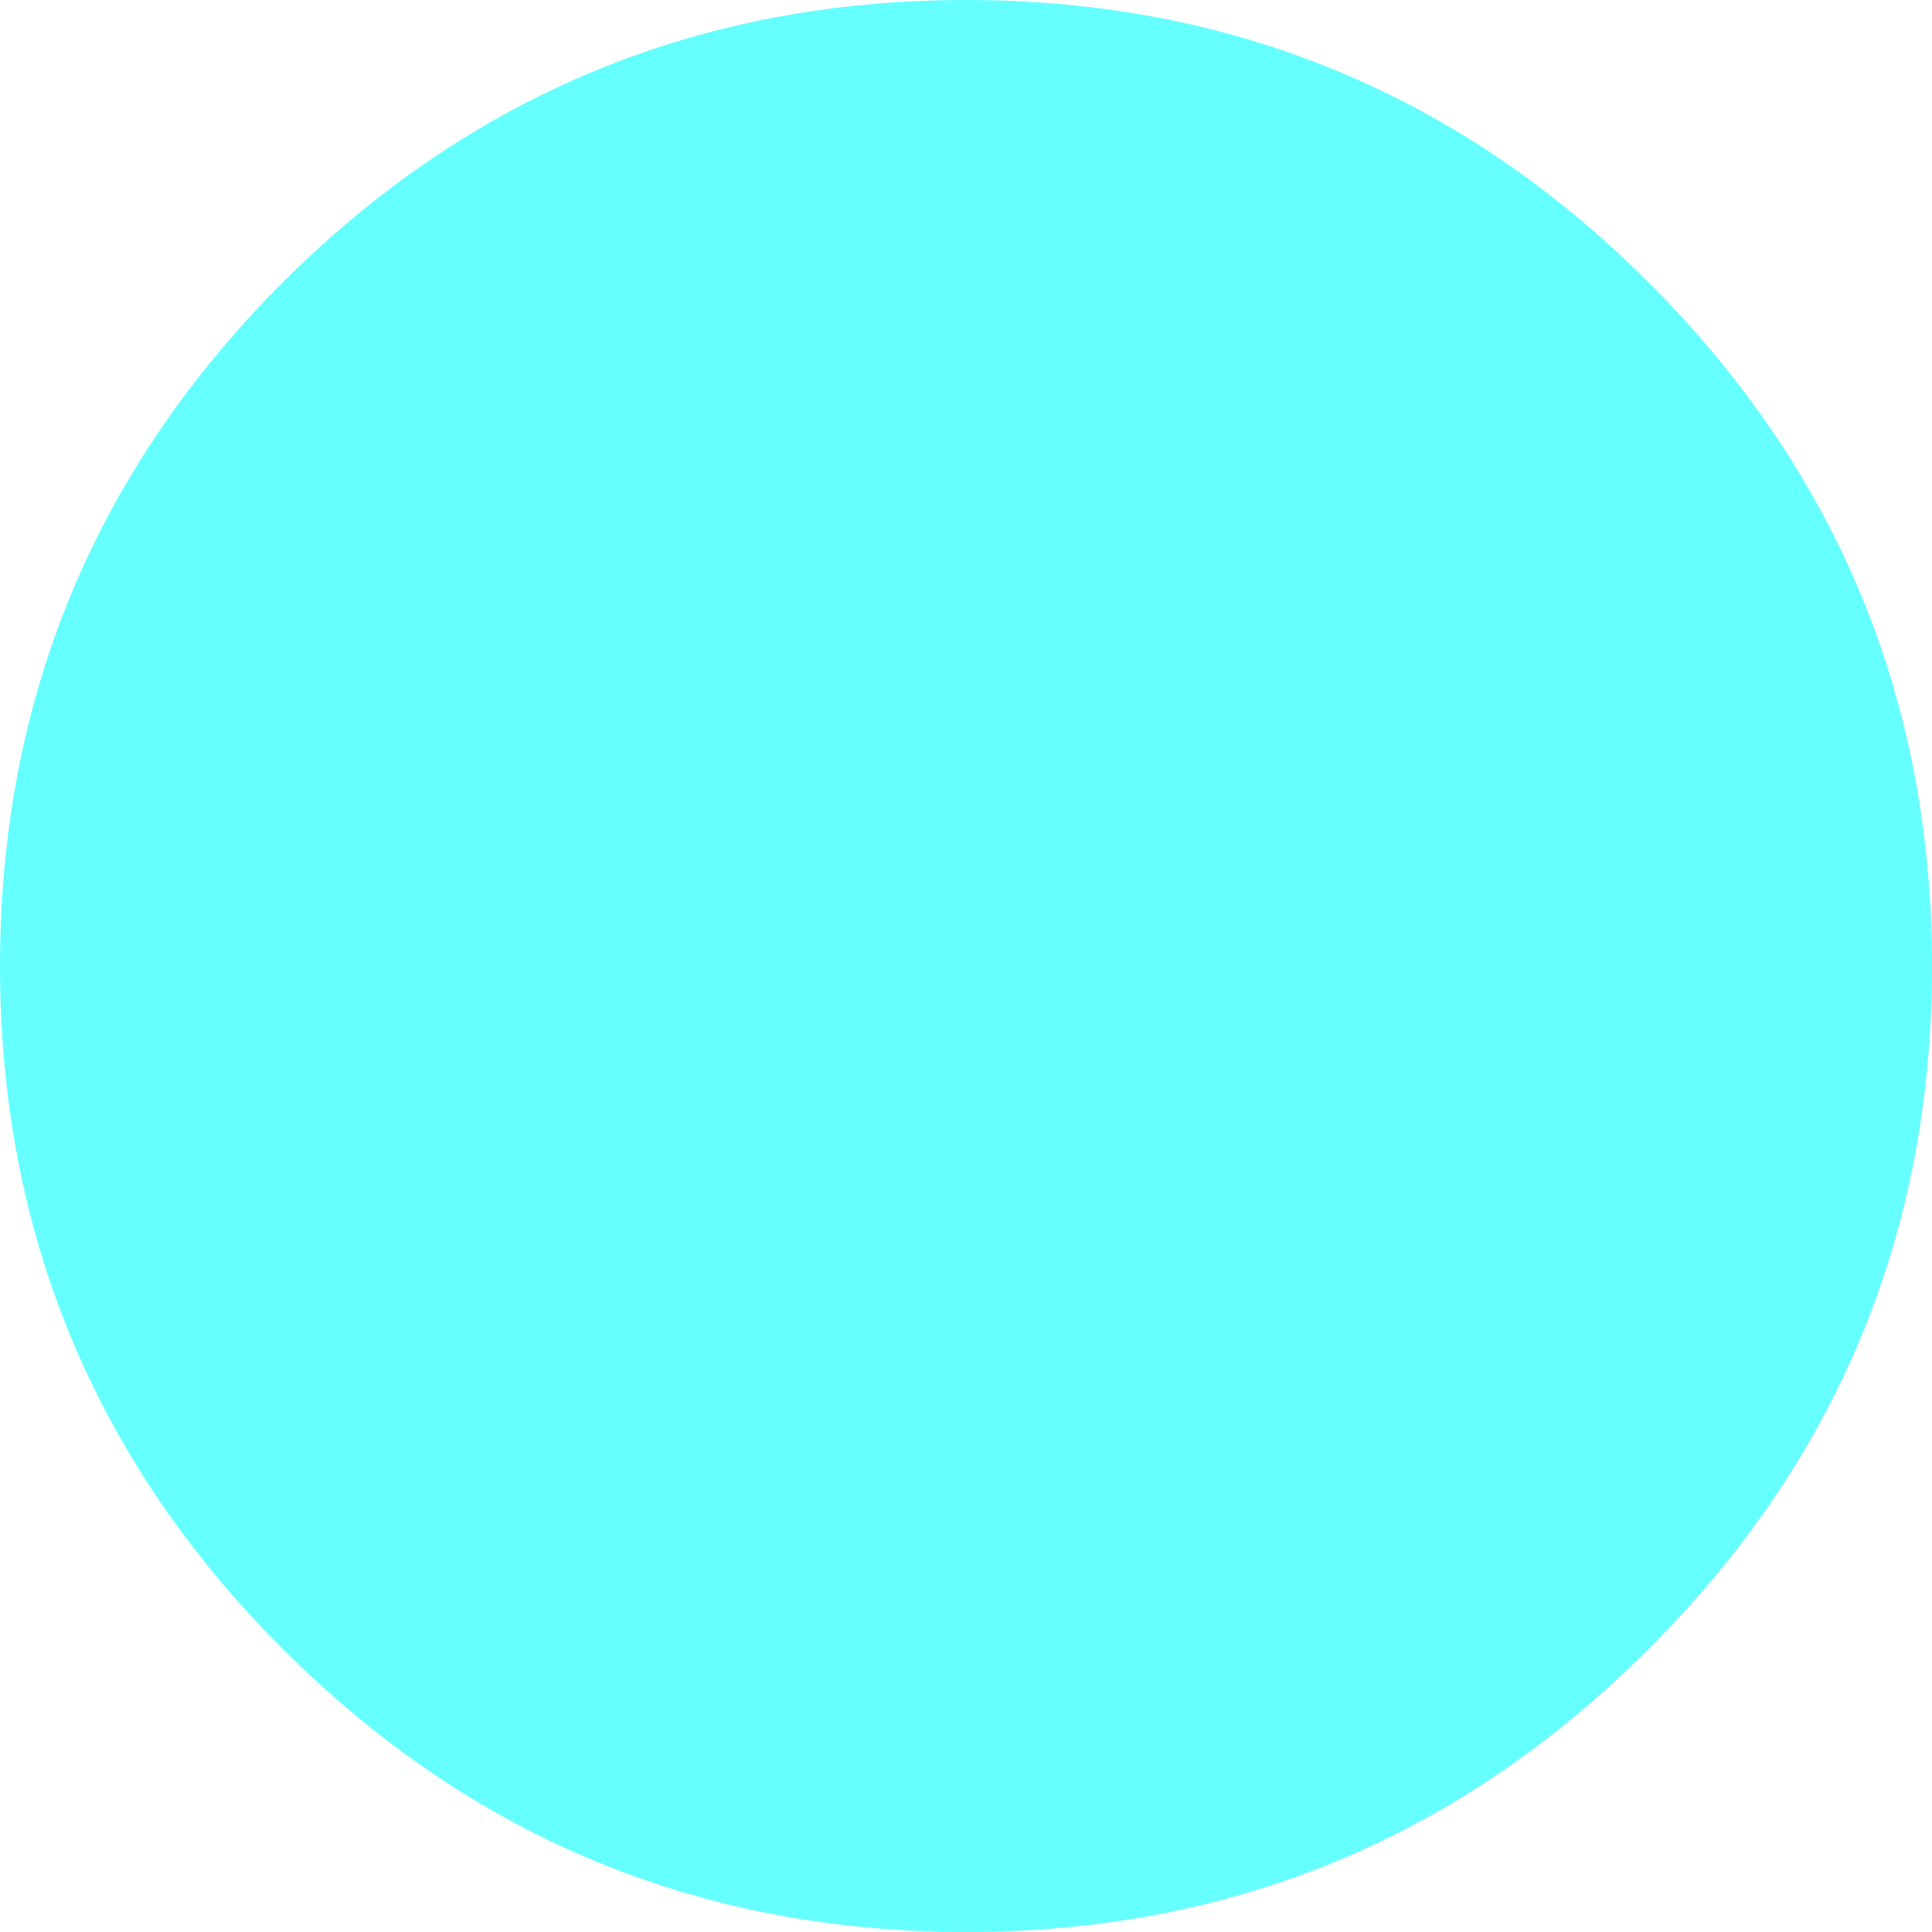 <?xml version="1.0" encoding="utf-8"?>
<svg version="1.1" id="Layer_1"
xmlns="http://www.w3.org/2000/svg"
xmlns:xlink="http://www.w3.org/1999/xlink"
xmlns:author="http://www.sothink.com"
width="124px" height="124px"
xml:space="preserve">
<g id="24" transform="matrix(1, 0, 0, 1, 64.5, 62.5)">
<path style="fill:#66FFFF;fill-opacity:1" d="M57,-0.5Q57 24.15 39.55 41.55Q22.15 59 -2.5 59Q-27.15 59 -44.6 41.55Q-62 24.15 -62 -0.5Q-62 -25.15 -44.6 -42.6Q-27.15 -60 -2.5 -60Q22.15 -60 39.55 -42.6Q57 -25.15 57 -0.5" />
<path style="fill:none;stroke-width:5;stroke-linecap:round;stroke-linejoin:round;stroke-miterlimit:3;stroke:#66FFFF;stroke-opacity:1" d="M57,-0.5Q57 24.15 39.55 41.55Q22.15 59 -2.5 59Q-27.15 59 -44.6 41.55Q-62 24.15 -62 -0.5Q-62 -25.15 -44.6 -42.6Q-27.15 -60 -2.5 -60Q22.15 -60 39.55 -42.6Q57 -25.15 57 -0.5z" />
</g>
</svg>
